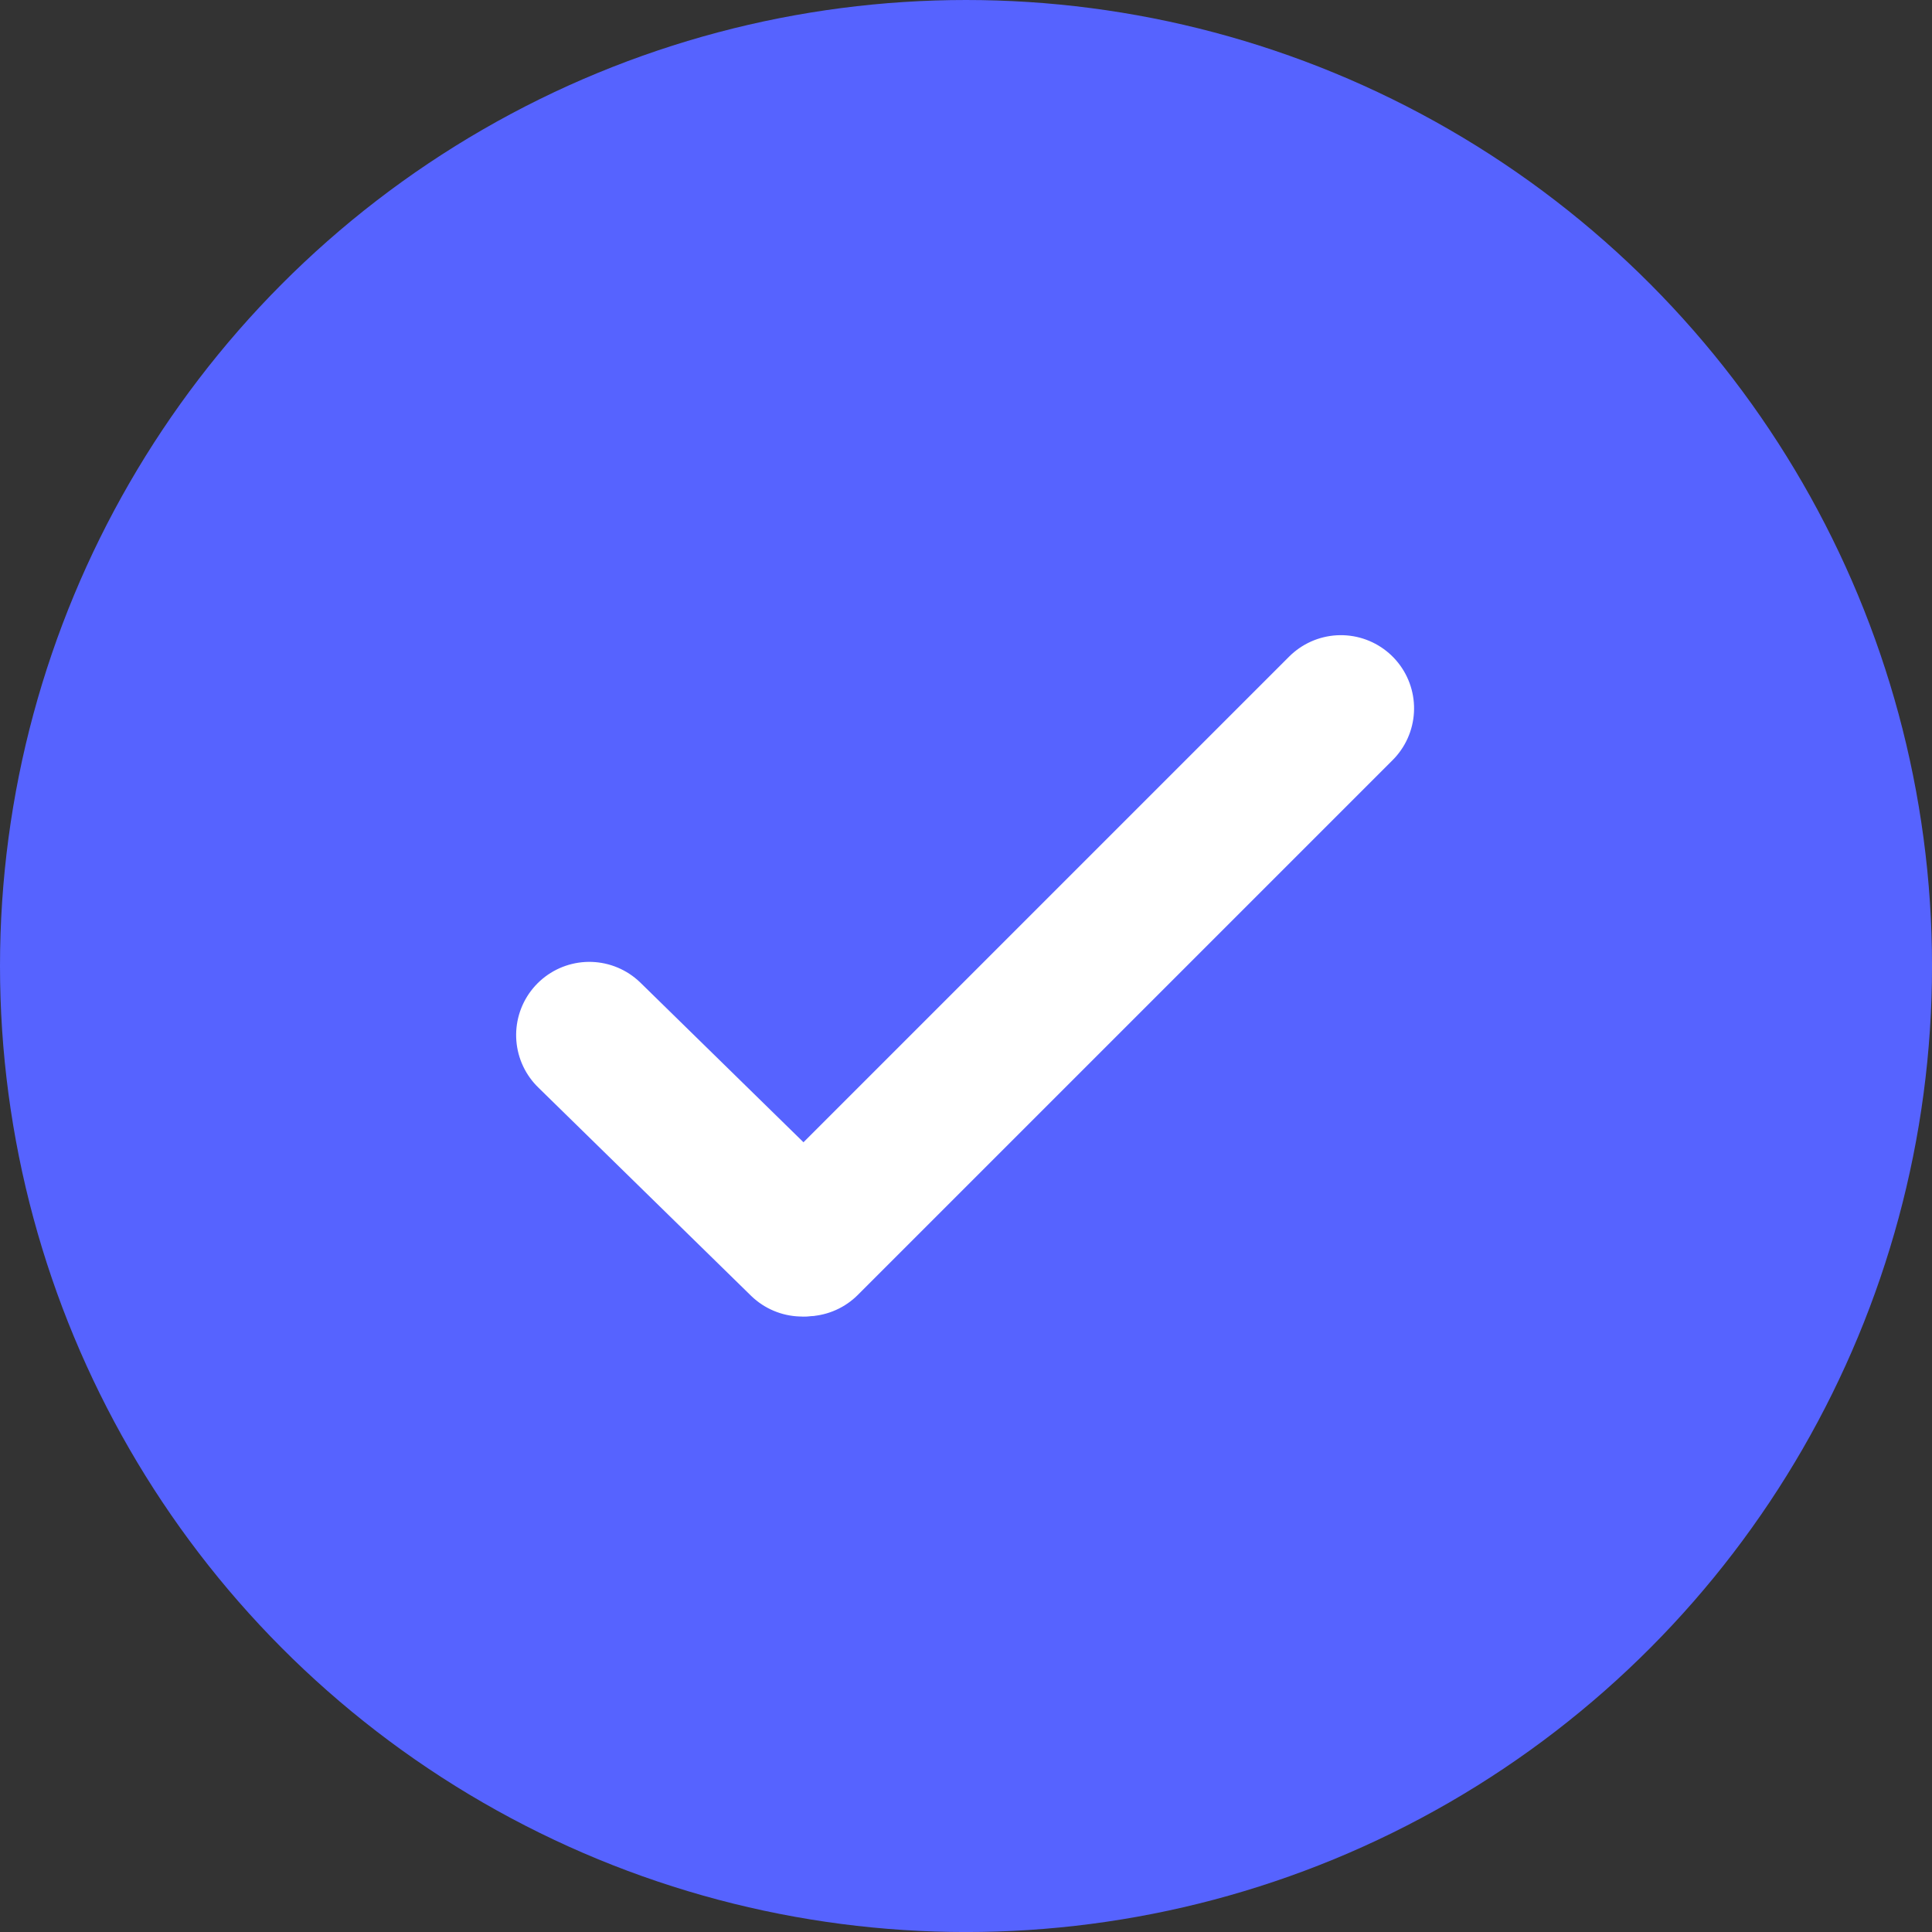 <svg xmlns="http://www.w3.org/2000/svg" width="65.999" height="65.999" viewBox="0 0 65.999 65.999">
  <rect x="0" y="0" width="65.999" height="65.999" fill="#333333" stroke="none"/>
  <g id="Group_324" data-name="Group 324" transform="translate(-991.001 -510.001)">
    <circle id="Ellipse_55" data-name="Ellipse 55" cx="33" cy="33" r="33" transform="translate(991.001 510.001)" fill="#5663ff"/>
    <g id="Group_323" data-name="Group 323" transform="translate(1029.55 526.942) rotate(45)">
      <line id="Line_3" data-name="Line 3" y2="25.837" transform="translate(10.263 0)" fill="none" stroke="#fff" stroke-linecap="round" stroke-width="5"/>
      <line id="Line_4" data-name="Line 4" y1="0.109" x2="10.172" transform="translate(0 25.937)" fill="none" stroke="#fff" stroke-linecap="round" stroke-width="5"/>
    </g>
  </g>
</svg>
